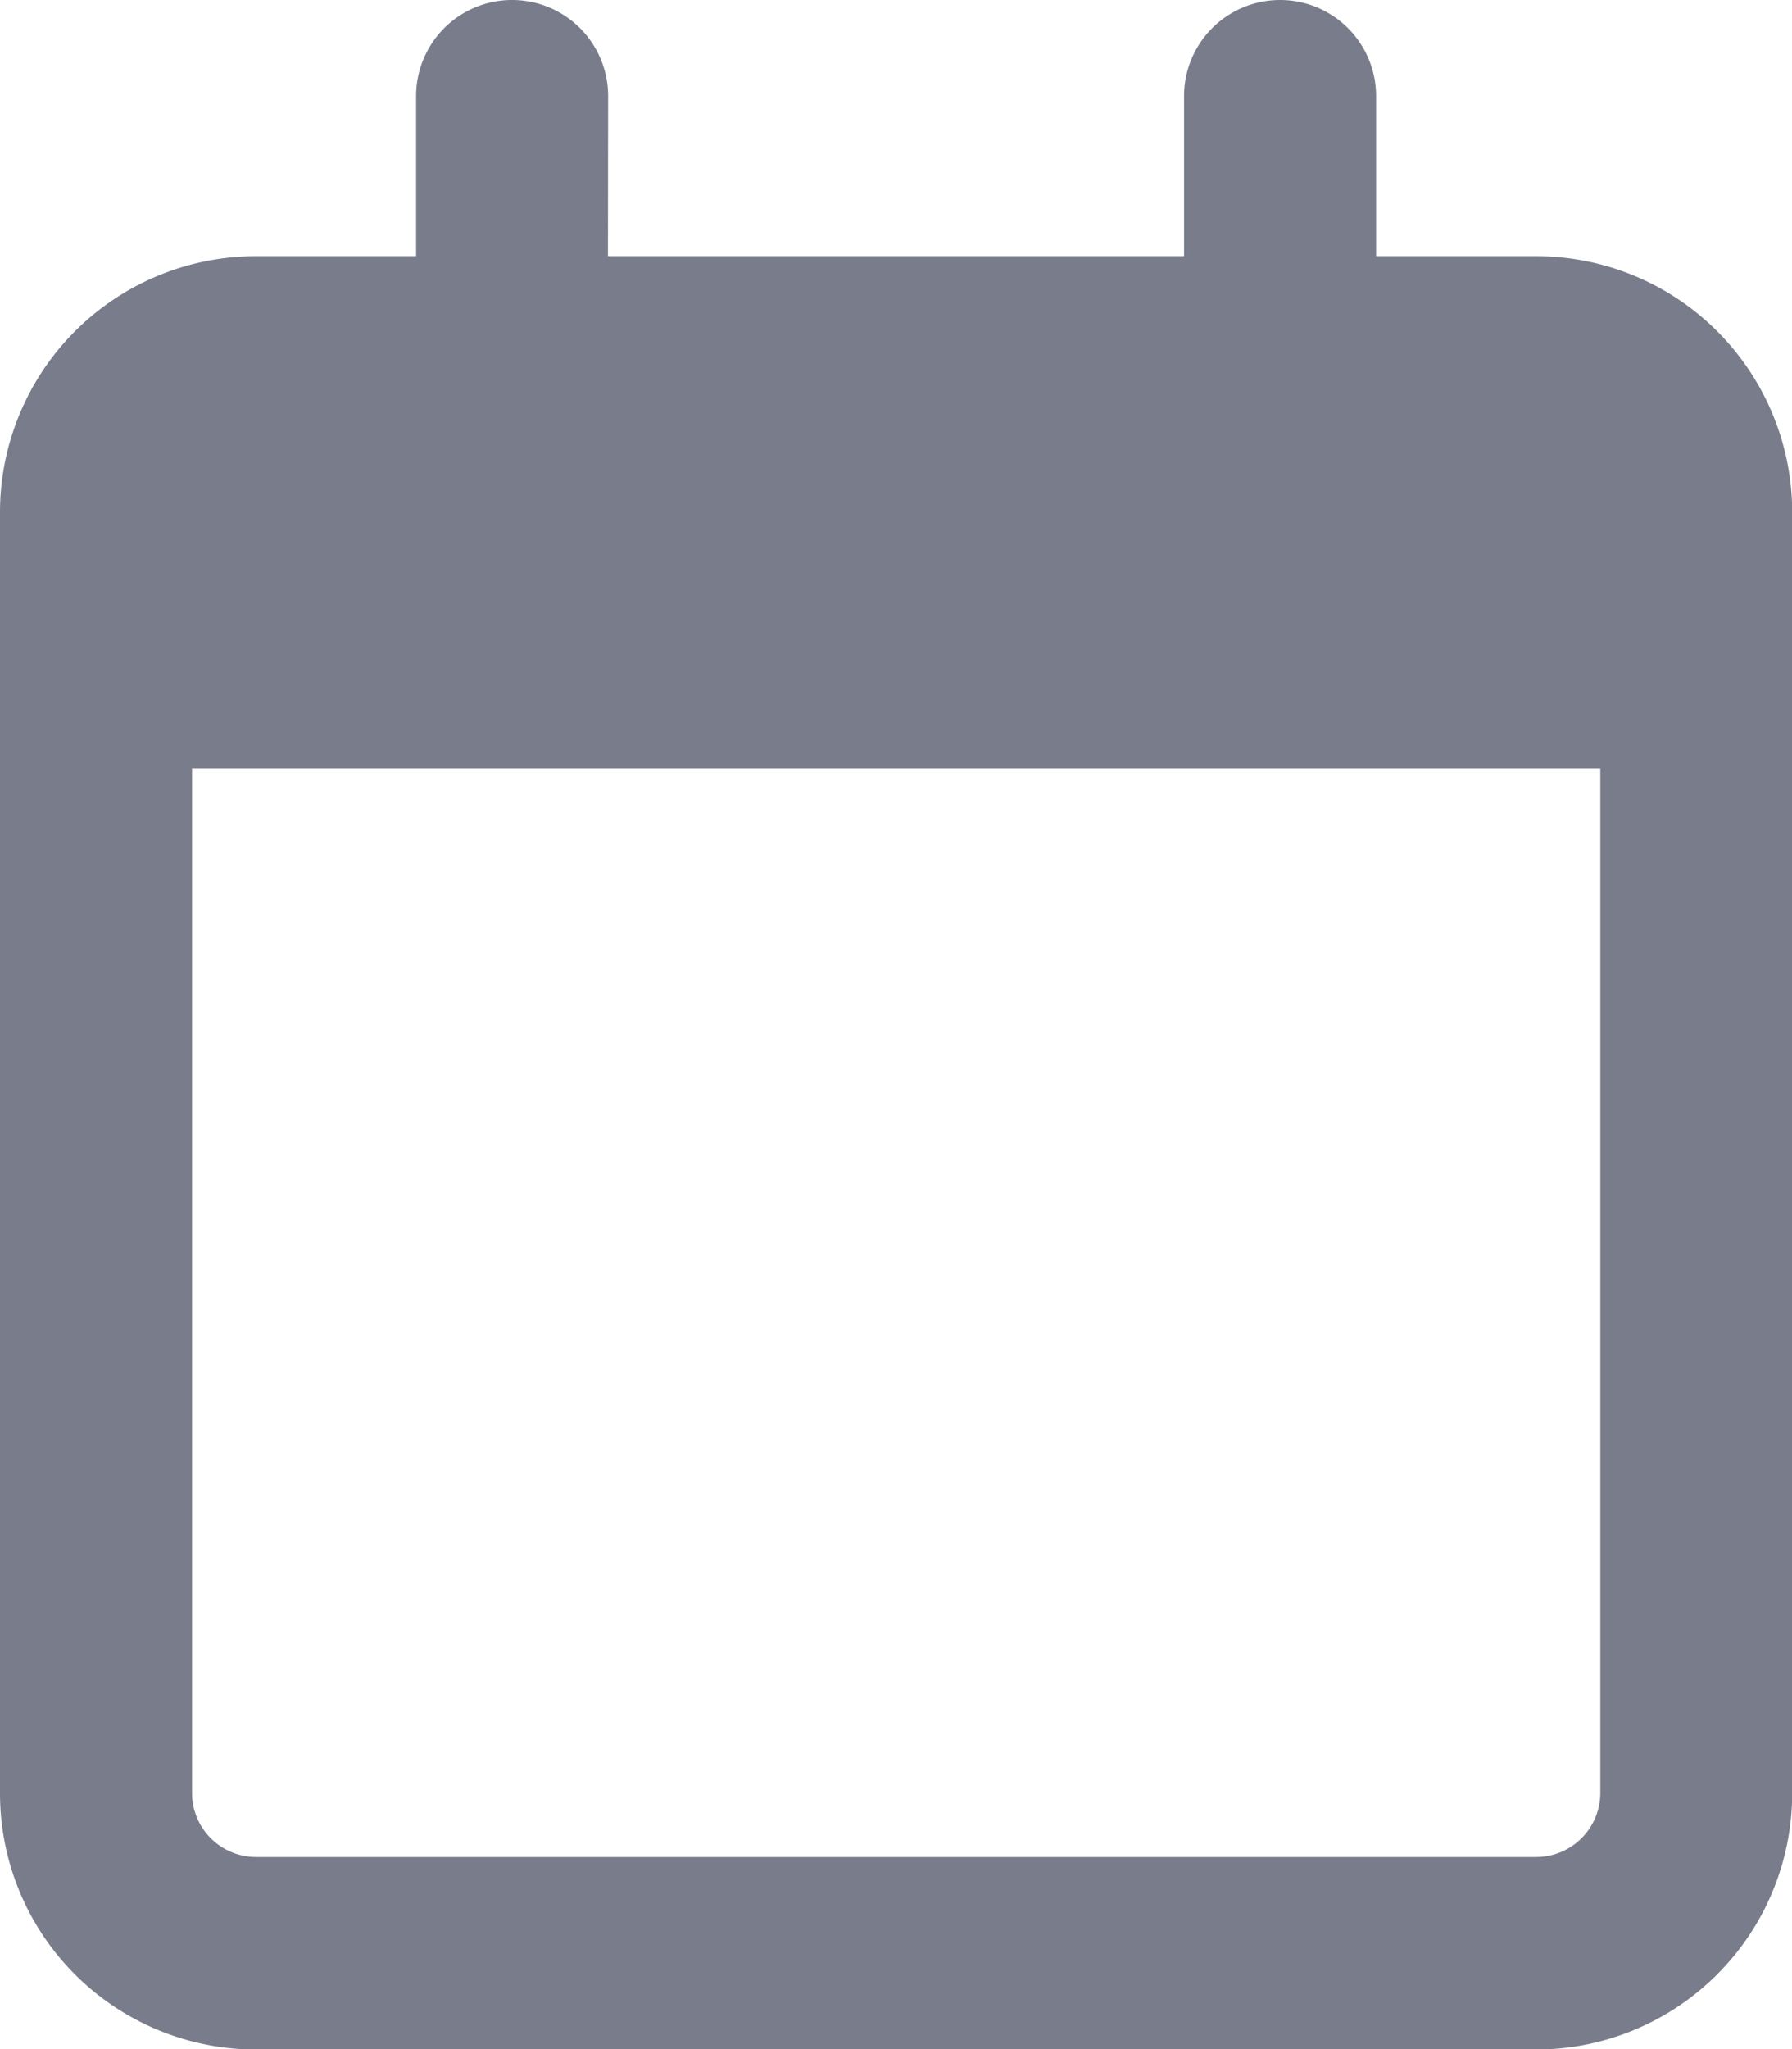 <svg xmlns="http://www.w3.org/2000/svg" width="10.078" height="11.518" viewBox="0 0 10.078 11.518">
  <path id="calendar-regular" d="M3.419,1.44H6.659V.54a.54.54,0,0,1,1.08,0v.9h.9a1.44,1.44,0,0,1,1.44,1.44v7.2a1.441,1.441,0,0,1-1.44,1.44H1.44A1.44,1.44,0,0,1,0,10.078v-7.2A1.44,1.44,0,0,1,1.44,1.44h.9V.54a.54.54,0,1,1,1.08,0ZM1.08,10.078a.36.36,0,0,0,.36.36h7.2a.361.361,0,0,0,.36-.36V4.319H1.08Z" fill="#797c8b"/>
</svg>